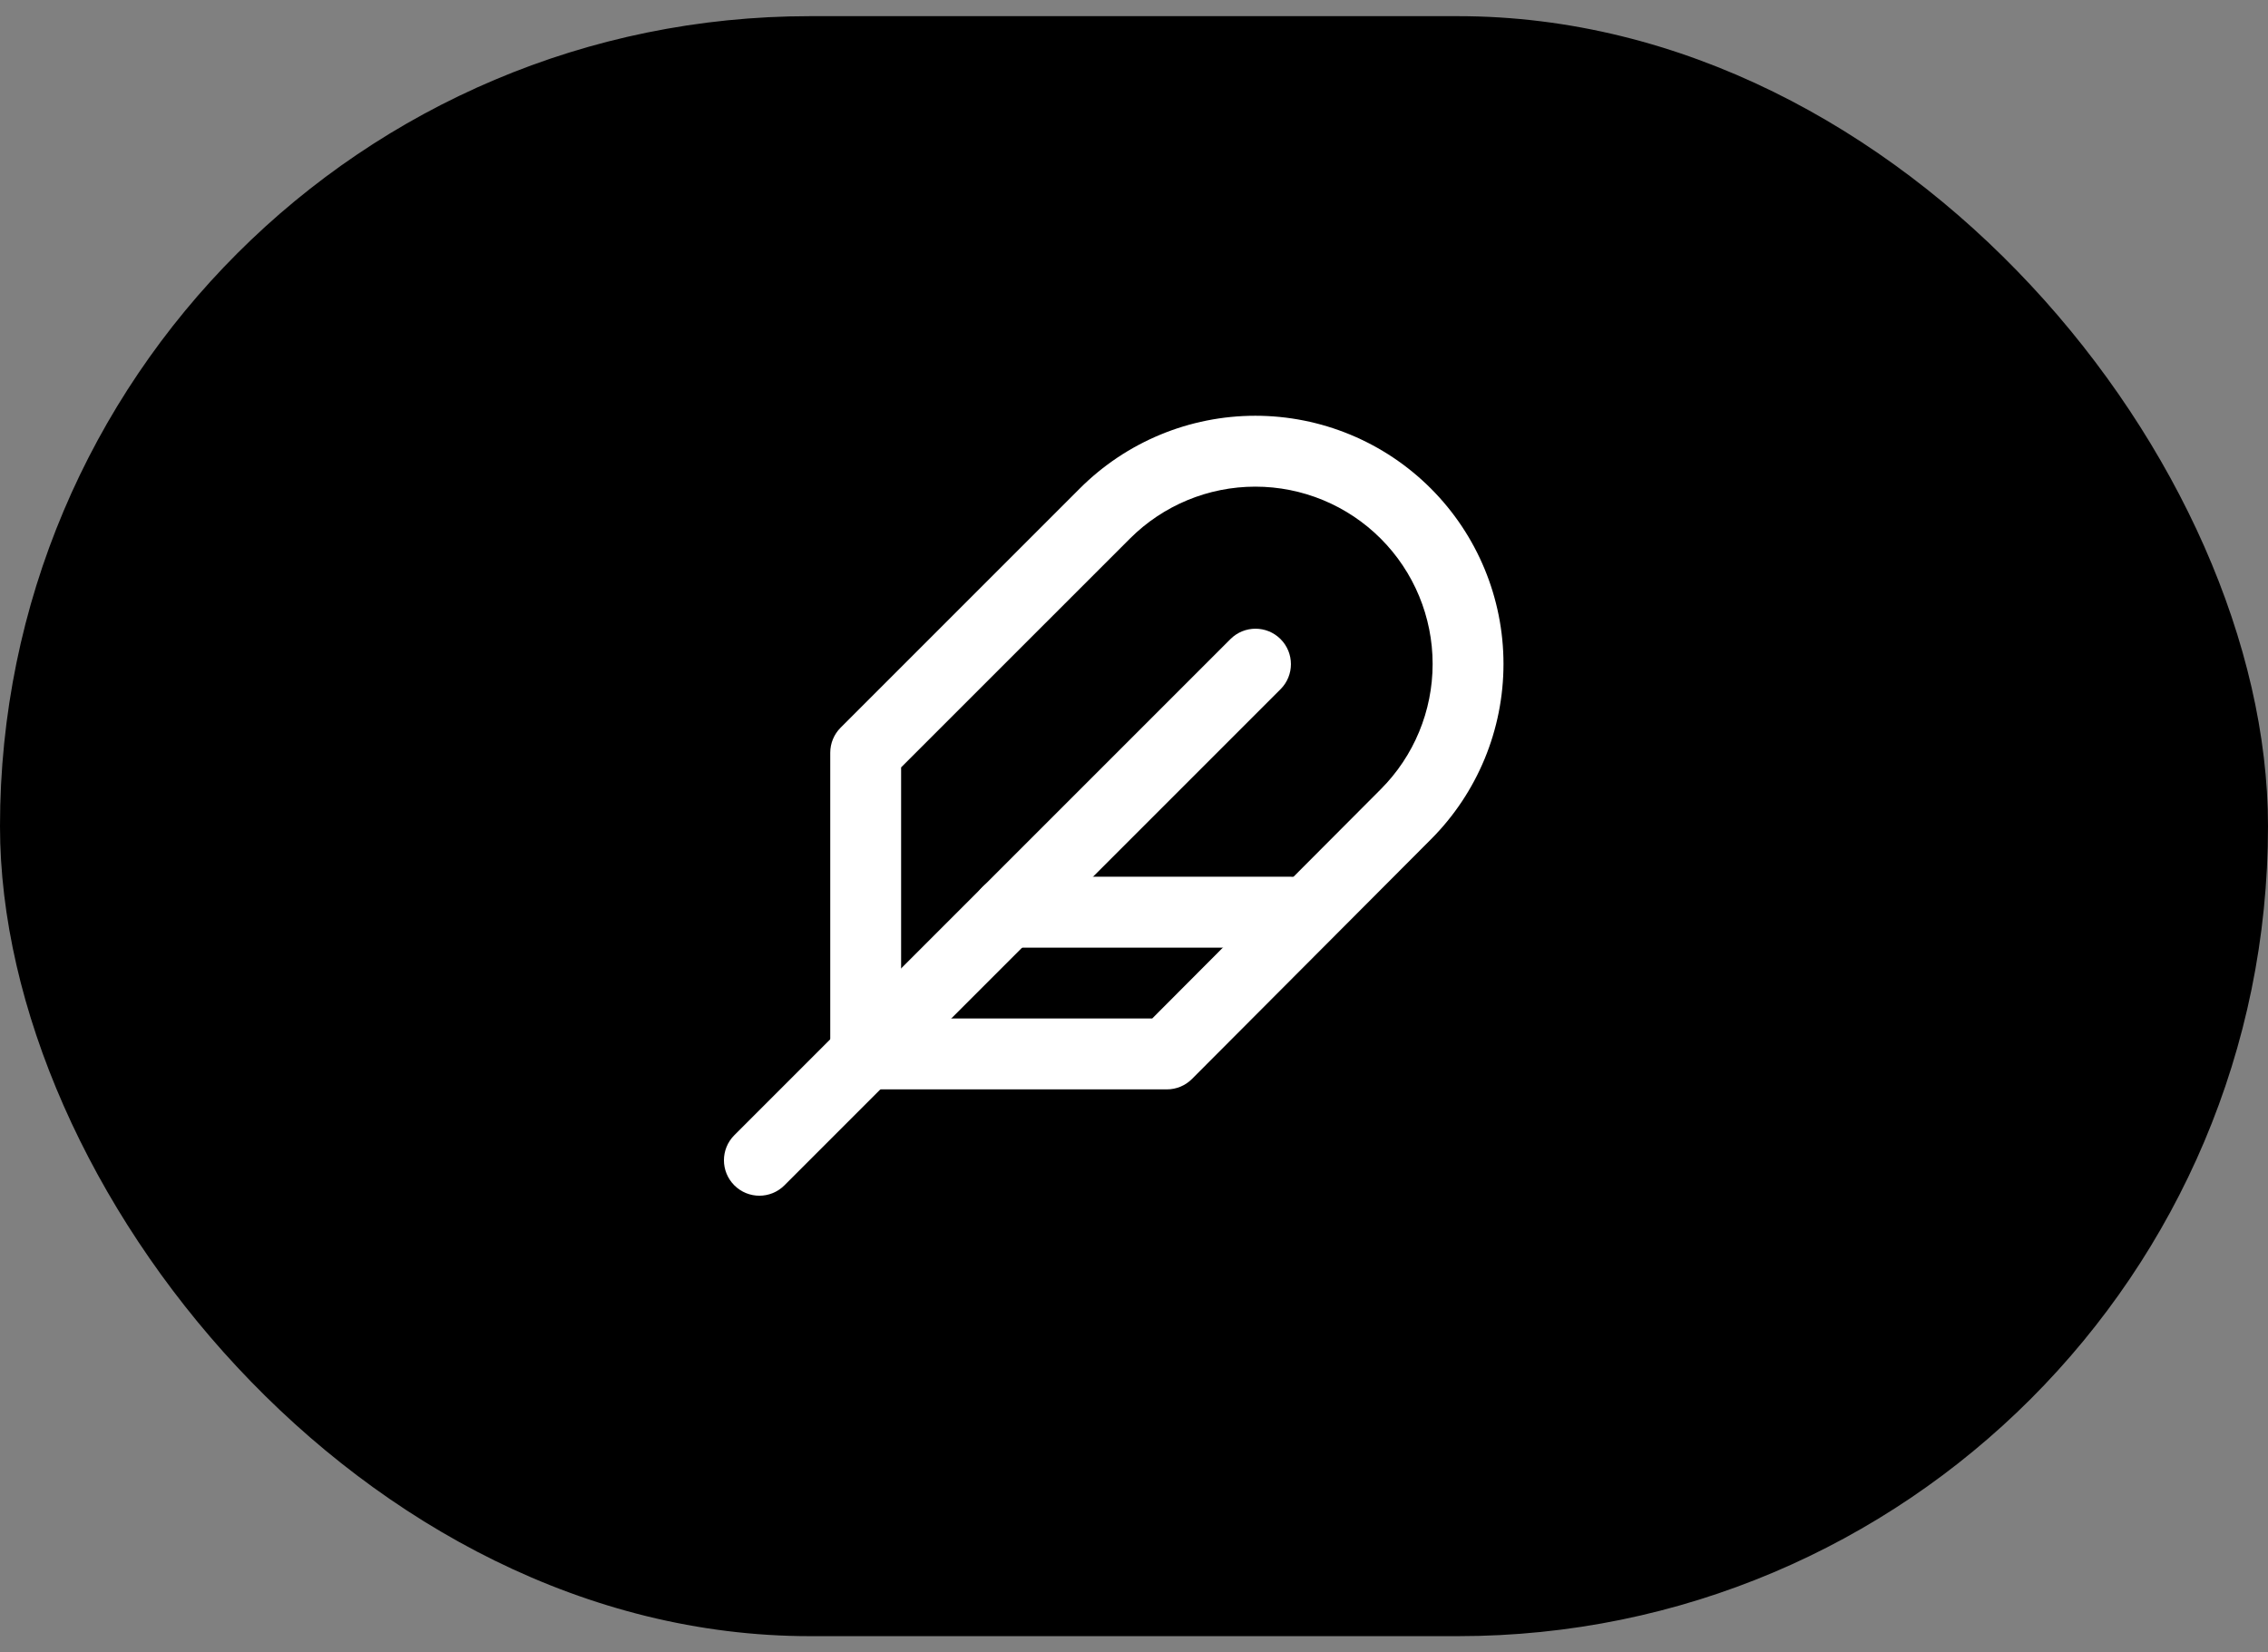 <svg width="70" height="51" viewBox="0 0 70 51" fill="none" xmlns="http://www.w3.org/2000/svg">
<rect x="0" y="0" width="70" height="51" fill="#808080" stroke="none"/>
<rect y="0.499" width="70" height="50" rx="25" fill="black"/>
<path fill-rule="evenodd" clip-rule="evenodd" d="M39.523 19.725C39.95 20.152 39.95 20.845 39.523 21.272L24.211 36.584C23.784 37.012 23.091 37.012 22.664 36.584C22.237 36.157 22.237 35.465 22.664 35.038L37.977 19.725C38.404 19.298 39.096 19.298 39.523 19.725Z" fill="white"/>
<path fill-rule="evenodd" clip-rule="evenodd" d="M33.328 15.076C34.765 13.639 36.713 12.832 38.745 12.832C40.776 12.832 42.724 13.639 44.161 15.076C45.597 16.513 46.404 18.461 46.404 20.492C46.404 22.524 45.598 24.471 44.162 25.908L44.161 25.909L36.79 33.301C36.585 33.507 36.306 33.623 36.016 33.623H26.719C26.115 33.623 25.625 33.133 25.625 32.529V23.232C25.625 22.942 25.74 22.664 25.945 22.459L33.328 15.076ZM38.745 15.02C37.293 15.02 35.901 15.597 34.875 16.623L27.812 23.685V31.435H35.562L42.613 24.363L42.614 24.362C43.64 23.336 44.217 21.944 44.217 20.492C44.217 19.041 43.64 17.649 42.614 16.623C41.588 15.597 40.196 15.02 38.745 15.02Z" fill="white"/>
<path fill-rule="evenodd" clip-rule="evenodd" d="M30 28.154C30 27.55 30.49 27.06 31.094 27.06H39.844C40.448 27.06 40.938 27.55 40.938 28.154C40.938 28.758 40.448 29.248 39.844 29.248H31.094C30.49 29.248 30 28.758 30 28.154Z" fill="white"/>
</svg>
